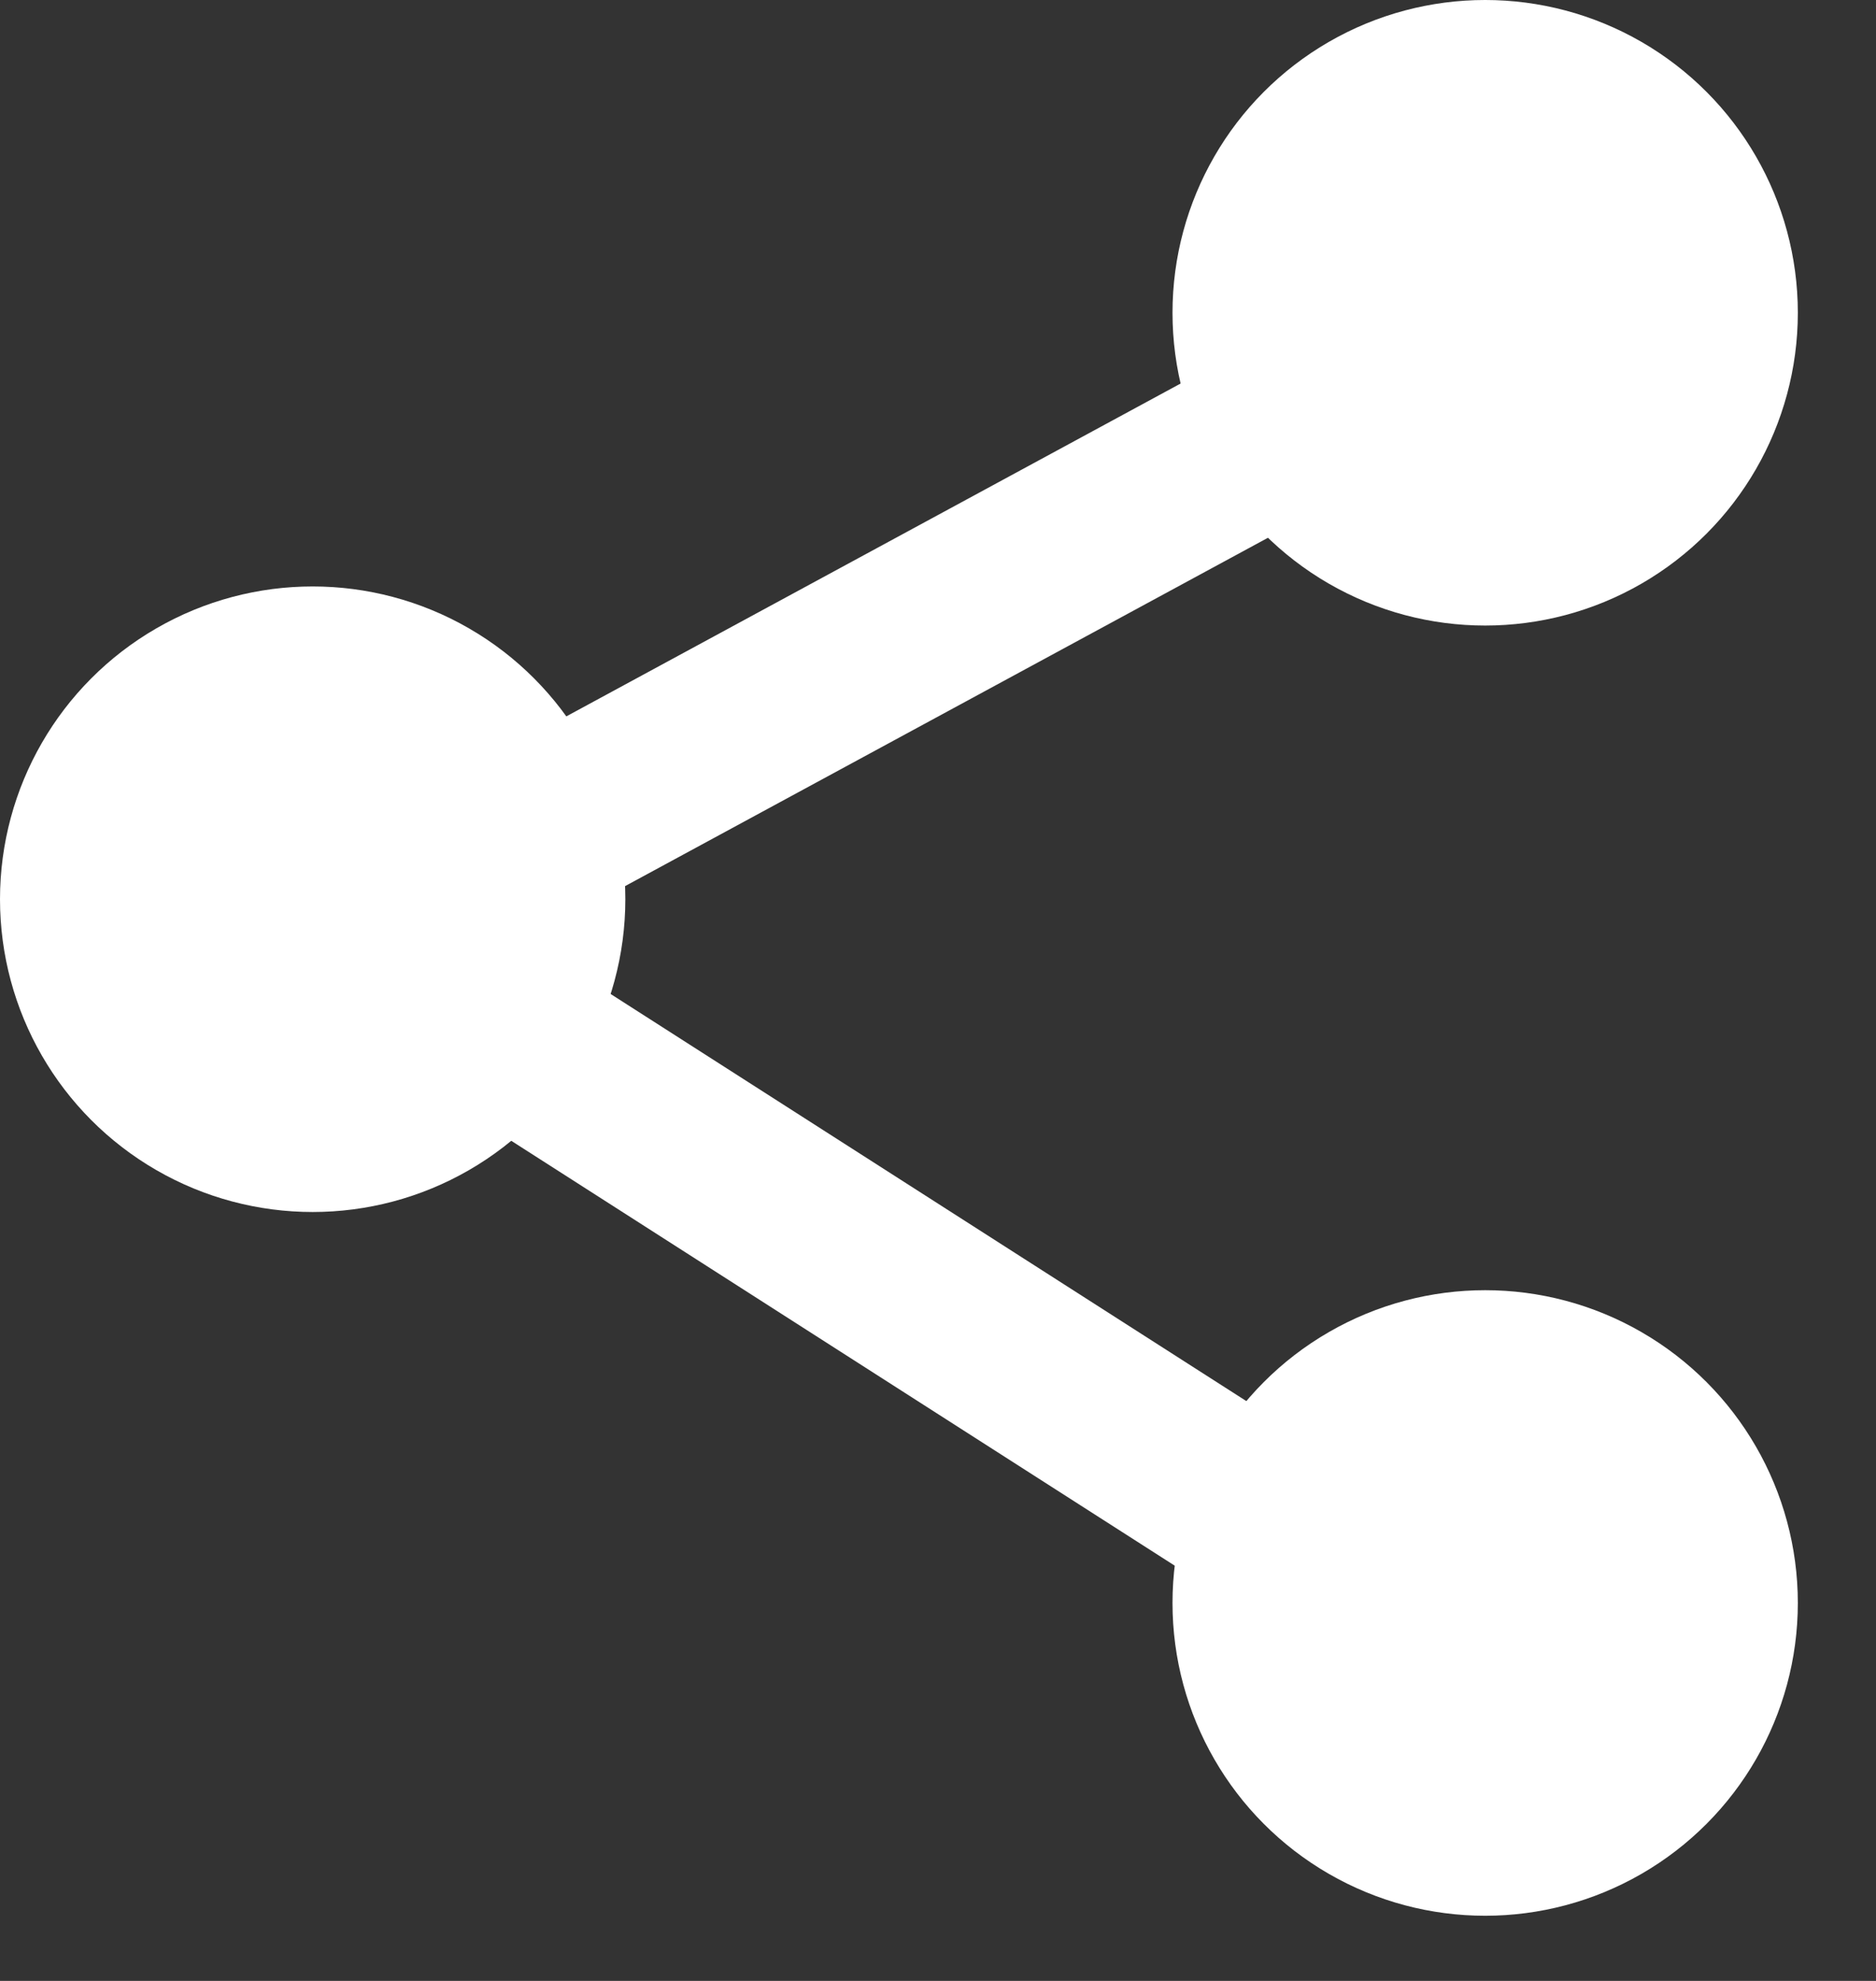 <svg width="18" height="19" viewBox="0 0 18 19" fill="none" xmlns="http://www.w3.org/2000/svg">
<rect x="0" y="0" width="18" height="19" fill="#333333" stroke="none"/>
<path d="M15.75 2.25L3.375 8.953L15.75 16.875" stroke="white" stroke-width="1.7"/>
<circle cx="3" cy="8.625" r="3" fill="white"/>
<circle cx="14.25" cy="3" r="3" fill="white"/>
<circle cx="14.25" cy="15.375" r="3" fill="white"/>
</svg>
